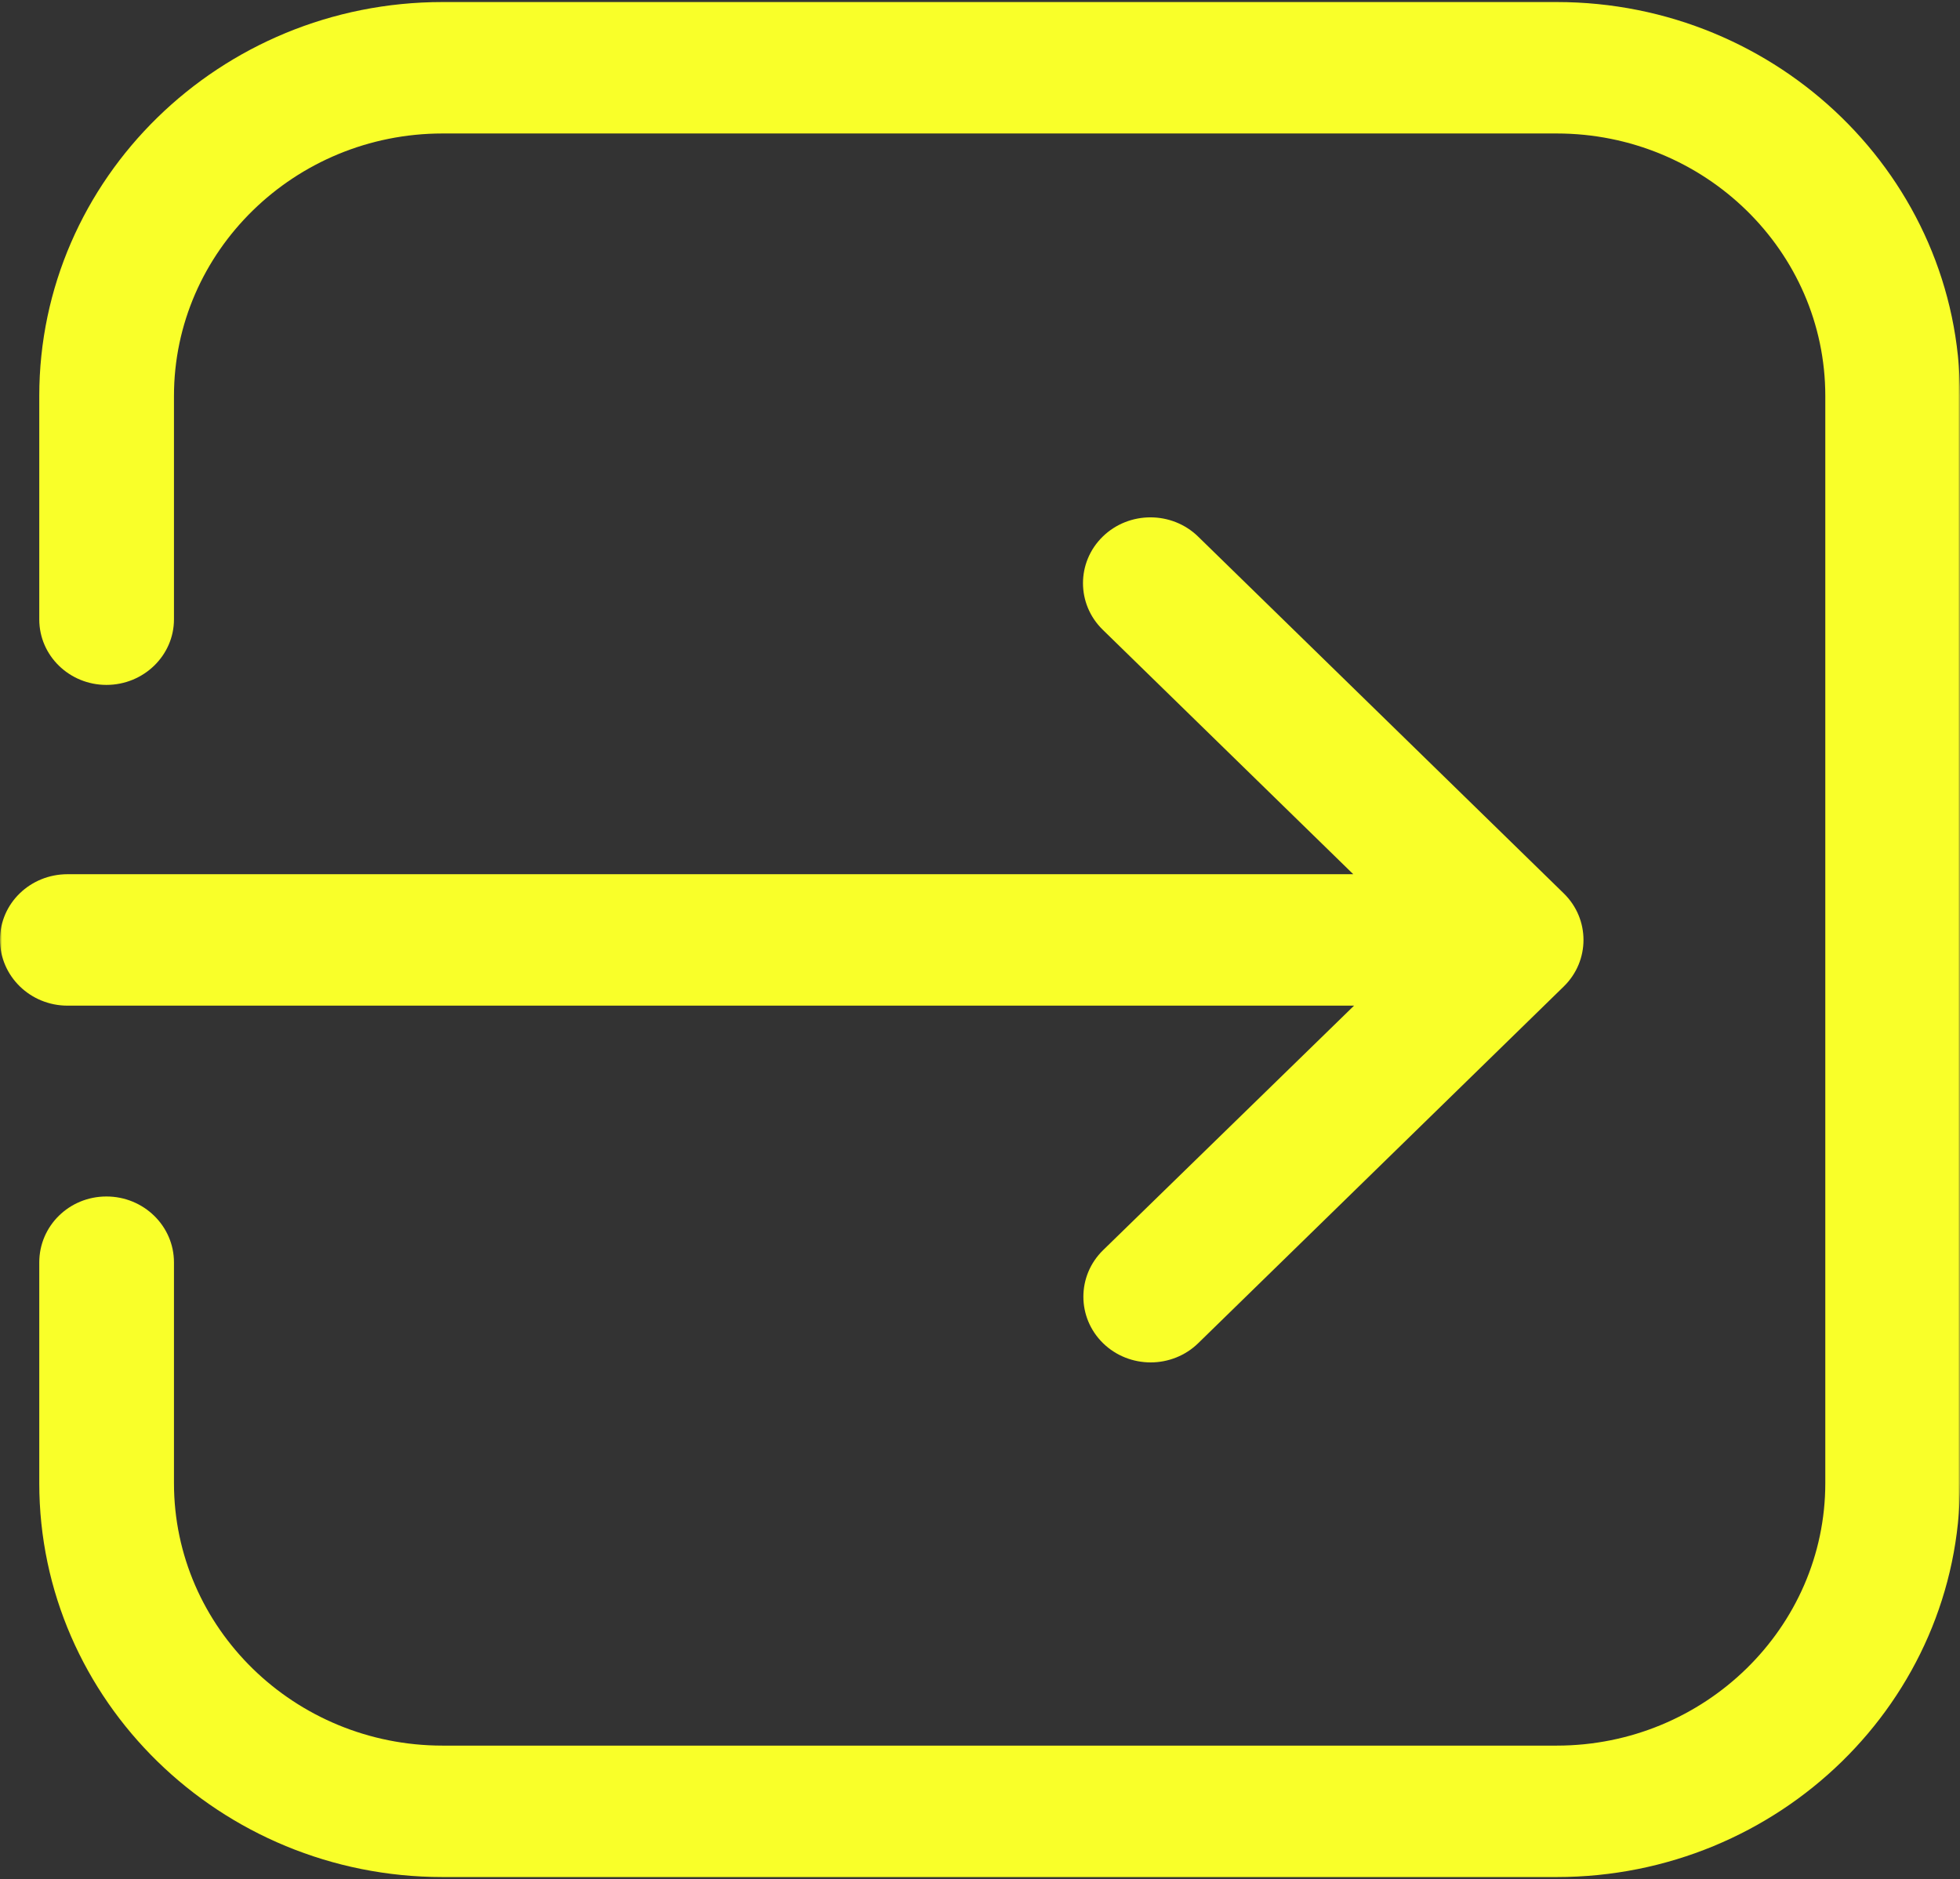 <svg width="486" height="466" viewBox="0 0 486 466" fill="none" xmlns="http://www.w3.org/2000/svg">
<rect x="0" y="0" width="486" height="466" fill="#333333" stroke="none"/>
<g clip-path="url(#clip0_24_2)">
<mask id="mask0_24_2" style="mask-type:luminance" maskUnits="userSpaceOnUse" x="0" y="0" width="486" height="466">
<path d="M486 0H0V466H486V0Z" fill="white"/>
</mask>
<g mask="url(#mask0_24_2)">
<path d="M0 233.047C0 242.076 7.498 249.393 16.748 249.393H335.75L273.527 310.023C267.003 316.39 267.003 326.748 273.527 333.115C276.741 336.251 281.025 337.867 285.309 337.867C289.594 337.867 293.879 336.251 297.092 333.115L387.748 244.641C394.272 238.274 394.272 227.916 387.748 221.549L297.092 133.075C290.568 126.708 279.954 126.708 273.43 133.075C266.906 139.442 266.906 149.8 273.43 156.168L335.555 216.797H16.748C7.498 216.797 0 224.02 0 233.047Z" fill="#F9FF29"/>
<path d="M385.996 465.494C441.207 465.494 486 421.684 486 367.802V98.199C486 44.316 441.11 0.506 385.996 0.506H109.742C54.53 0.506 9.737 44.316 9.737 98.199V153.602C9.737 162.629 17.235 169.852 26.389 169.852C35.639 169.852 43.137 162.534 43.137 153.602V98.199C43.137 62.372 73.031 33.102 109.742 33.102H385.996C422.706 33.102 452.6 62.277 452.6 98.199V367.802C452.6 403.628 422.706 432.898 385.996 432.898H109.742C73.031 432.898 43.137 403.723 43.137 367.802V313.064C43.137 304.036 35.639 296.718 26.389 296.718C17.138 296.718 9.737 304.036 9.737 313.064V367.802C9.737 421.684 54.627 465.494 109.742 465.494H385.996Z" fill="#F9FF29"/>
</g>
</g>
<defs>
<clipPath id="clip0_24_2">
<rect width="486" height="466" fill="white"/>
</clipPath>
</defs>
</svg>
